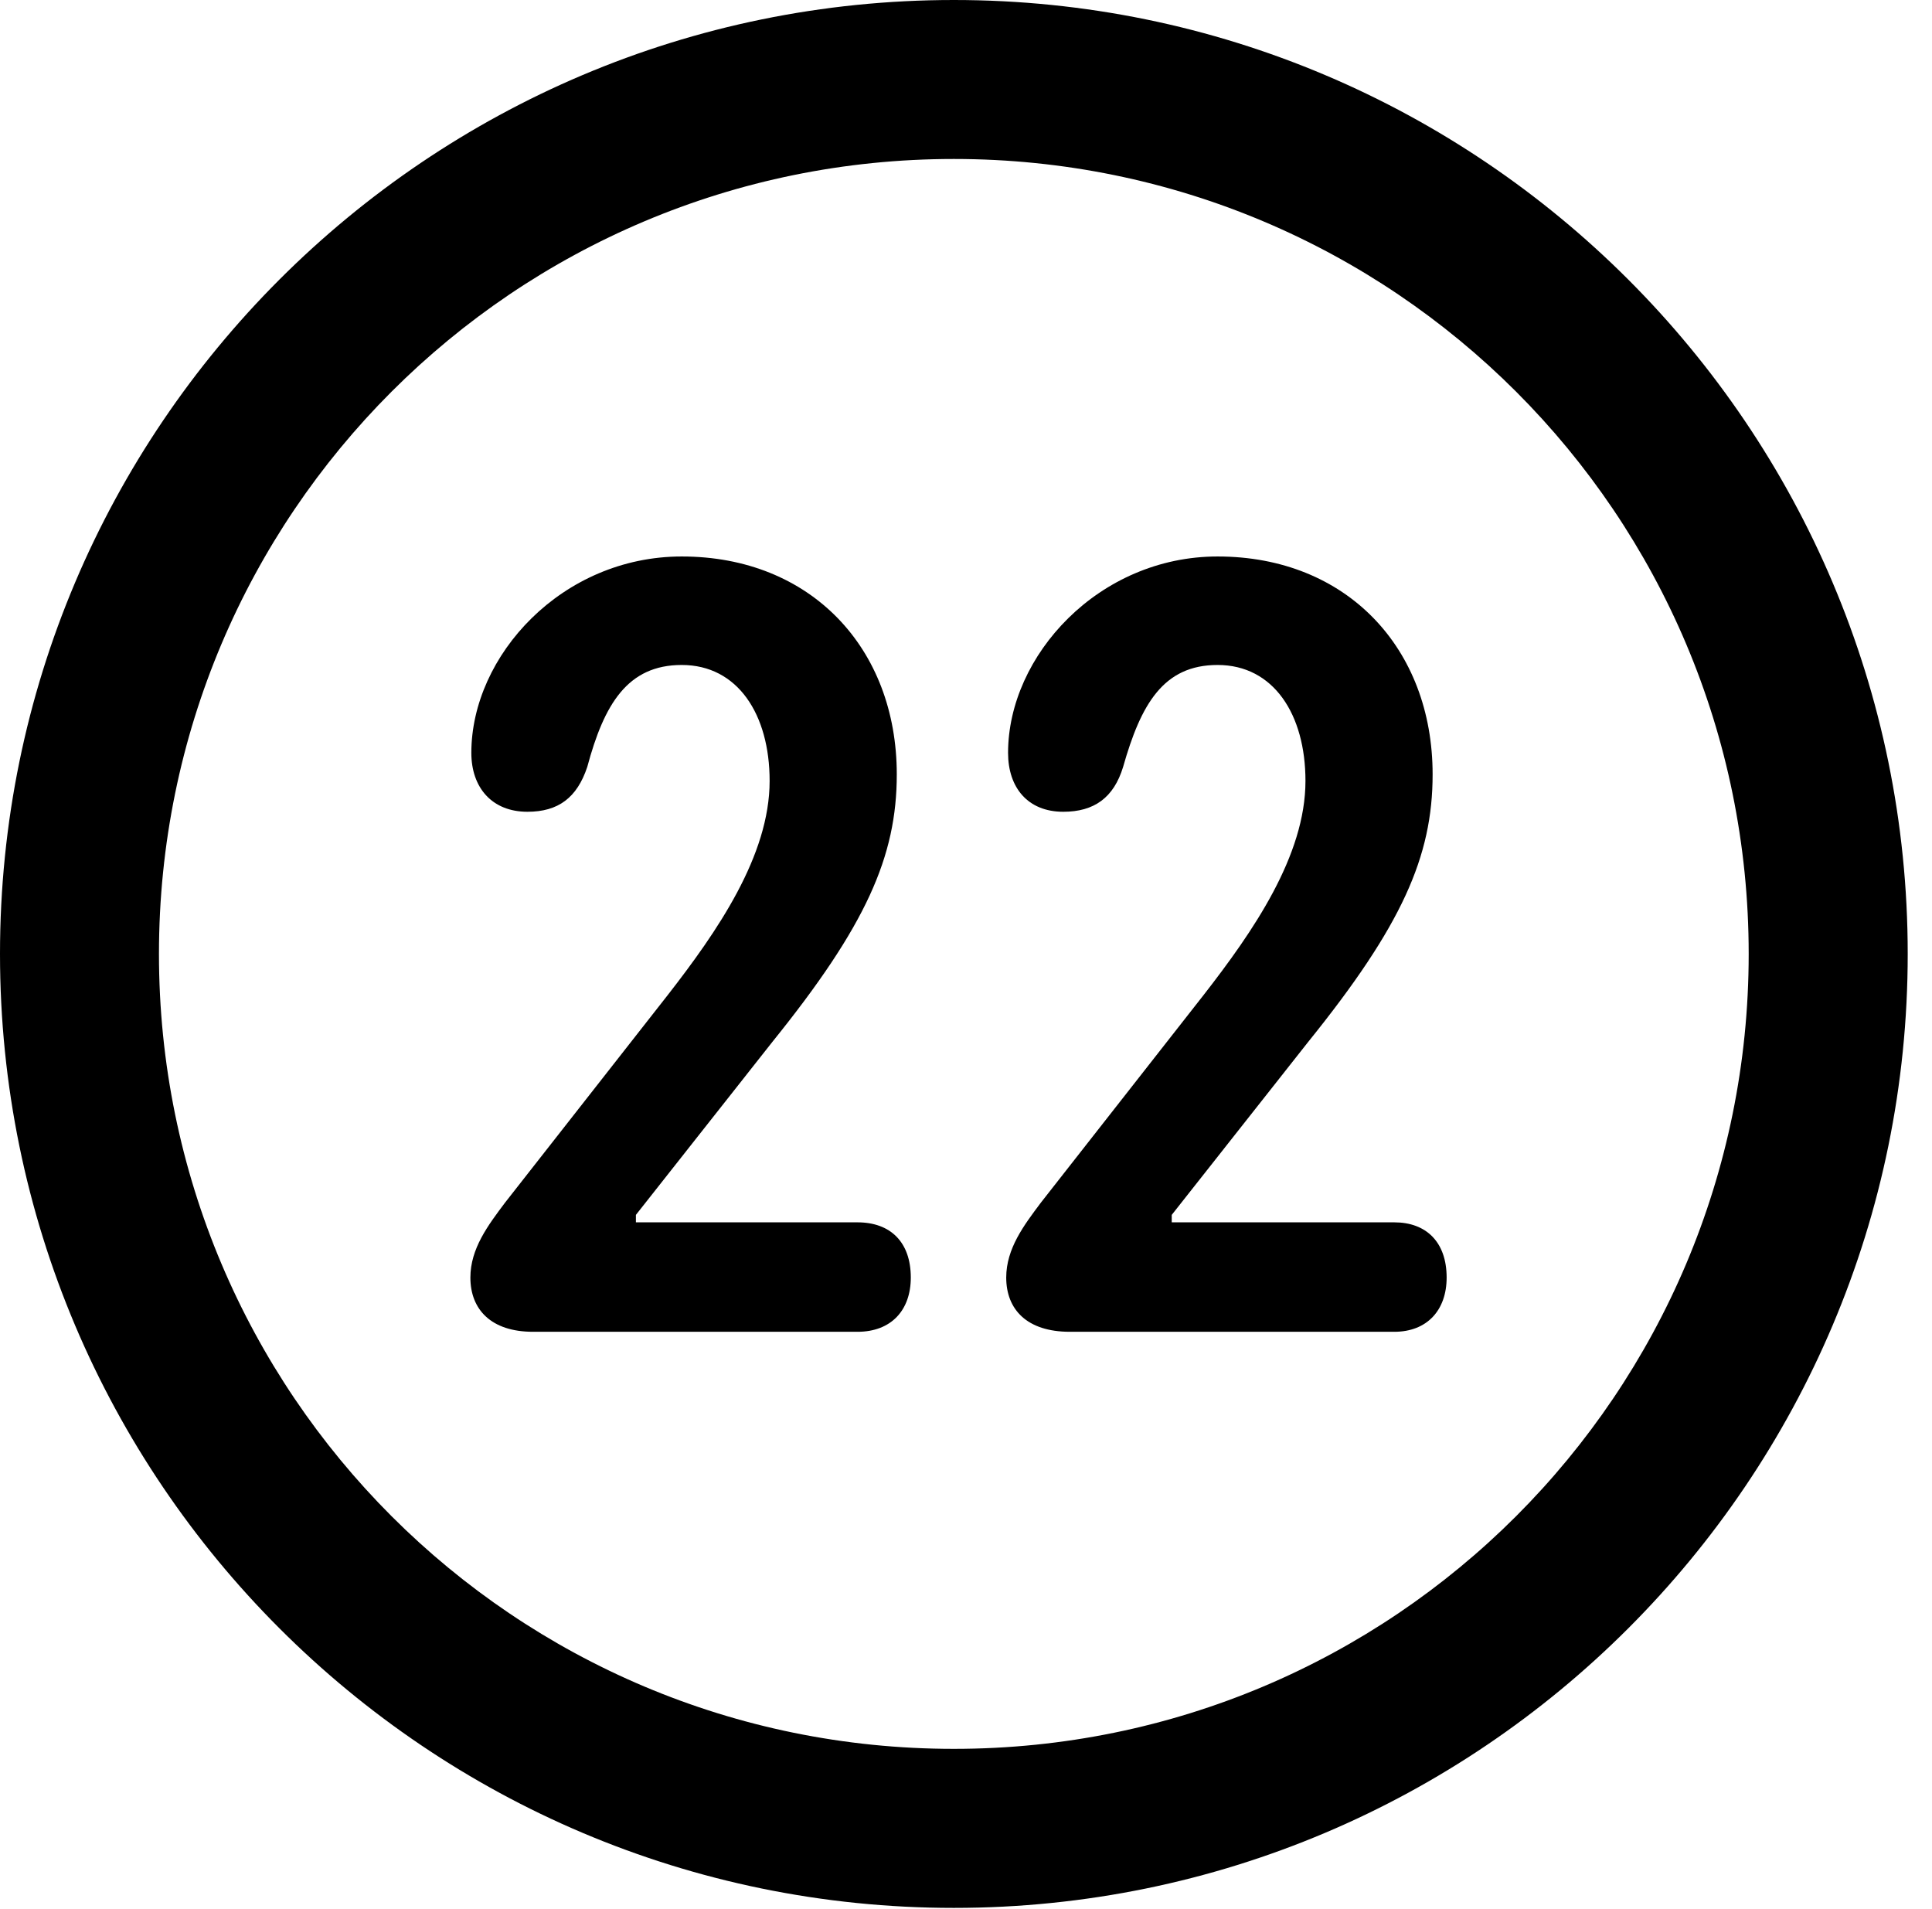<svg version="1.1" xmlns="http://www.w3.org/2000/svg" xmlns:xlink="http://www.w3.org/1999/xlink" viewBox="0 0 28.246 27.904">
 <g>
  
  <path d="M13.945 27.891C21.643 27.891 27.891 21.643 27.891 13.945C27.891 6.248 21.643 0 13.945 0C6.248 0 0 6.248 0 13.945C0 21.643 6.248 27.891 13.945 27.891ZM13.945 25.566C7.52 25.566 2.324 20.371 2.324 13.945C2.324 7.52 7.52 2.324 13.945 2.324C20.371 2.324 25.566 7.52 25.566 13.945C25.566 20.371 20.371 25.566 13.945 25.566Z" style="fill:hsl(0 0 0/0.85)"></path>
  <path d="M7.793 19.469L12.537 19.469C13.029 19.469 13.316 19.154 13.316 18.676C13.316 18.156 13.016 17.869 12.537 17.869L9.297 17.869L9.297 17.76L11.293 15.23C12.66 13.535 13.111 12.523 13.111 11.32C13.111 9.475 11.854 8.135 9.967 8.135C8.217 8.135 6.891 9.584 6.891 11.006C6.891 11.512 7.191 11.867 7.711 11.867C8.162 11.867 8.436 11.662 8.586 11.211C8.832 10.295 9.174 9.721 9.967 9.721C10.787 9.721 11.252 10.445 11.252 11.416C11.252 12.51 10.486 13.617 9.762 14.547L7.383 17.582C7.137 17.91 6.877 18.252 6.877 18.676C6.877 19.141 7.178 19.469 7.793 19.469ZM15.641 19.469L20.385 19.469C20.863 19.469 21.15 19.154 21.15 18.676C21.15 18.156 20.85 17.869 20.385 17.869L17.131 17.869L17.131 17.76L19.127 15.23C20.494 13.535 20.945 12.523 20.945 11.32C20.945 9.475 19.688 8.135 17.801 8.135C16.064 8.135 14.738 9.584 14.738 11.006C14.738 11.512 15.025 11.867 15.545 11.867C15.996 11.867 16.283 11.662 16.42 11.211C16.68 10.295 17.008 9.721 17.801 9.721C18.621 9.721 19.086 10.445 19.086 11.416C19.086 12.51 18.32 13.617 17.596 14.547L15.217 17.582C14.971 17.91 14.711 18.252 14.711 18.676C14.711 19.141 15.012 19.469 15.641 19.469Z" style="fill:hsl(0 0 0/0.85)"></path>
 </g>
</svg>